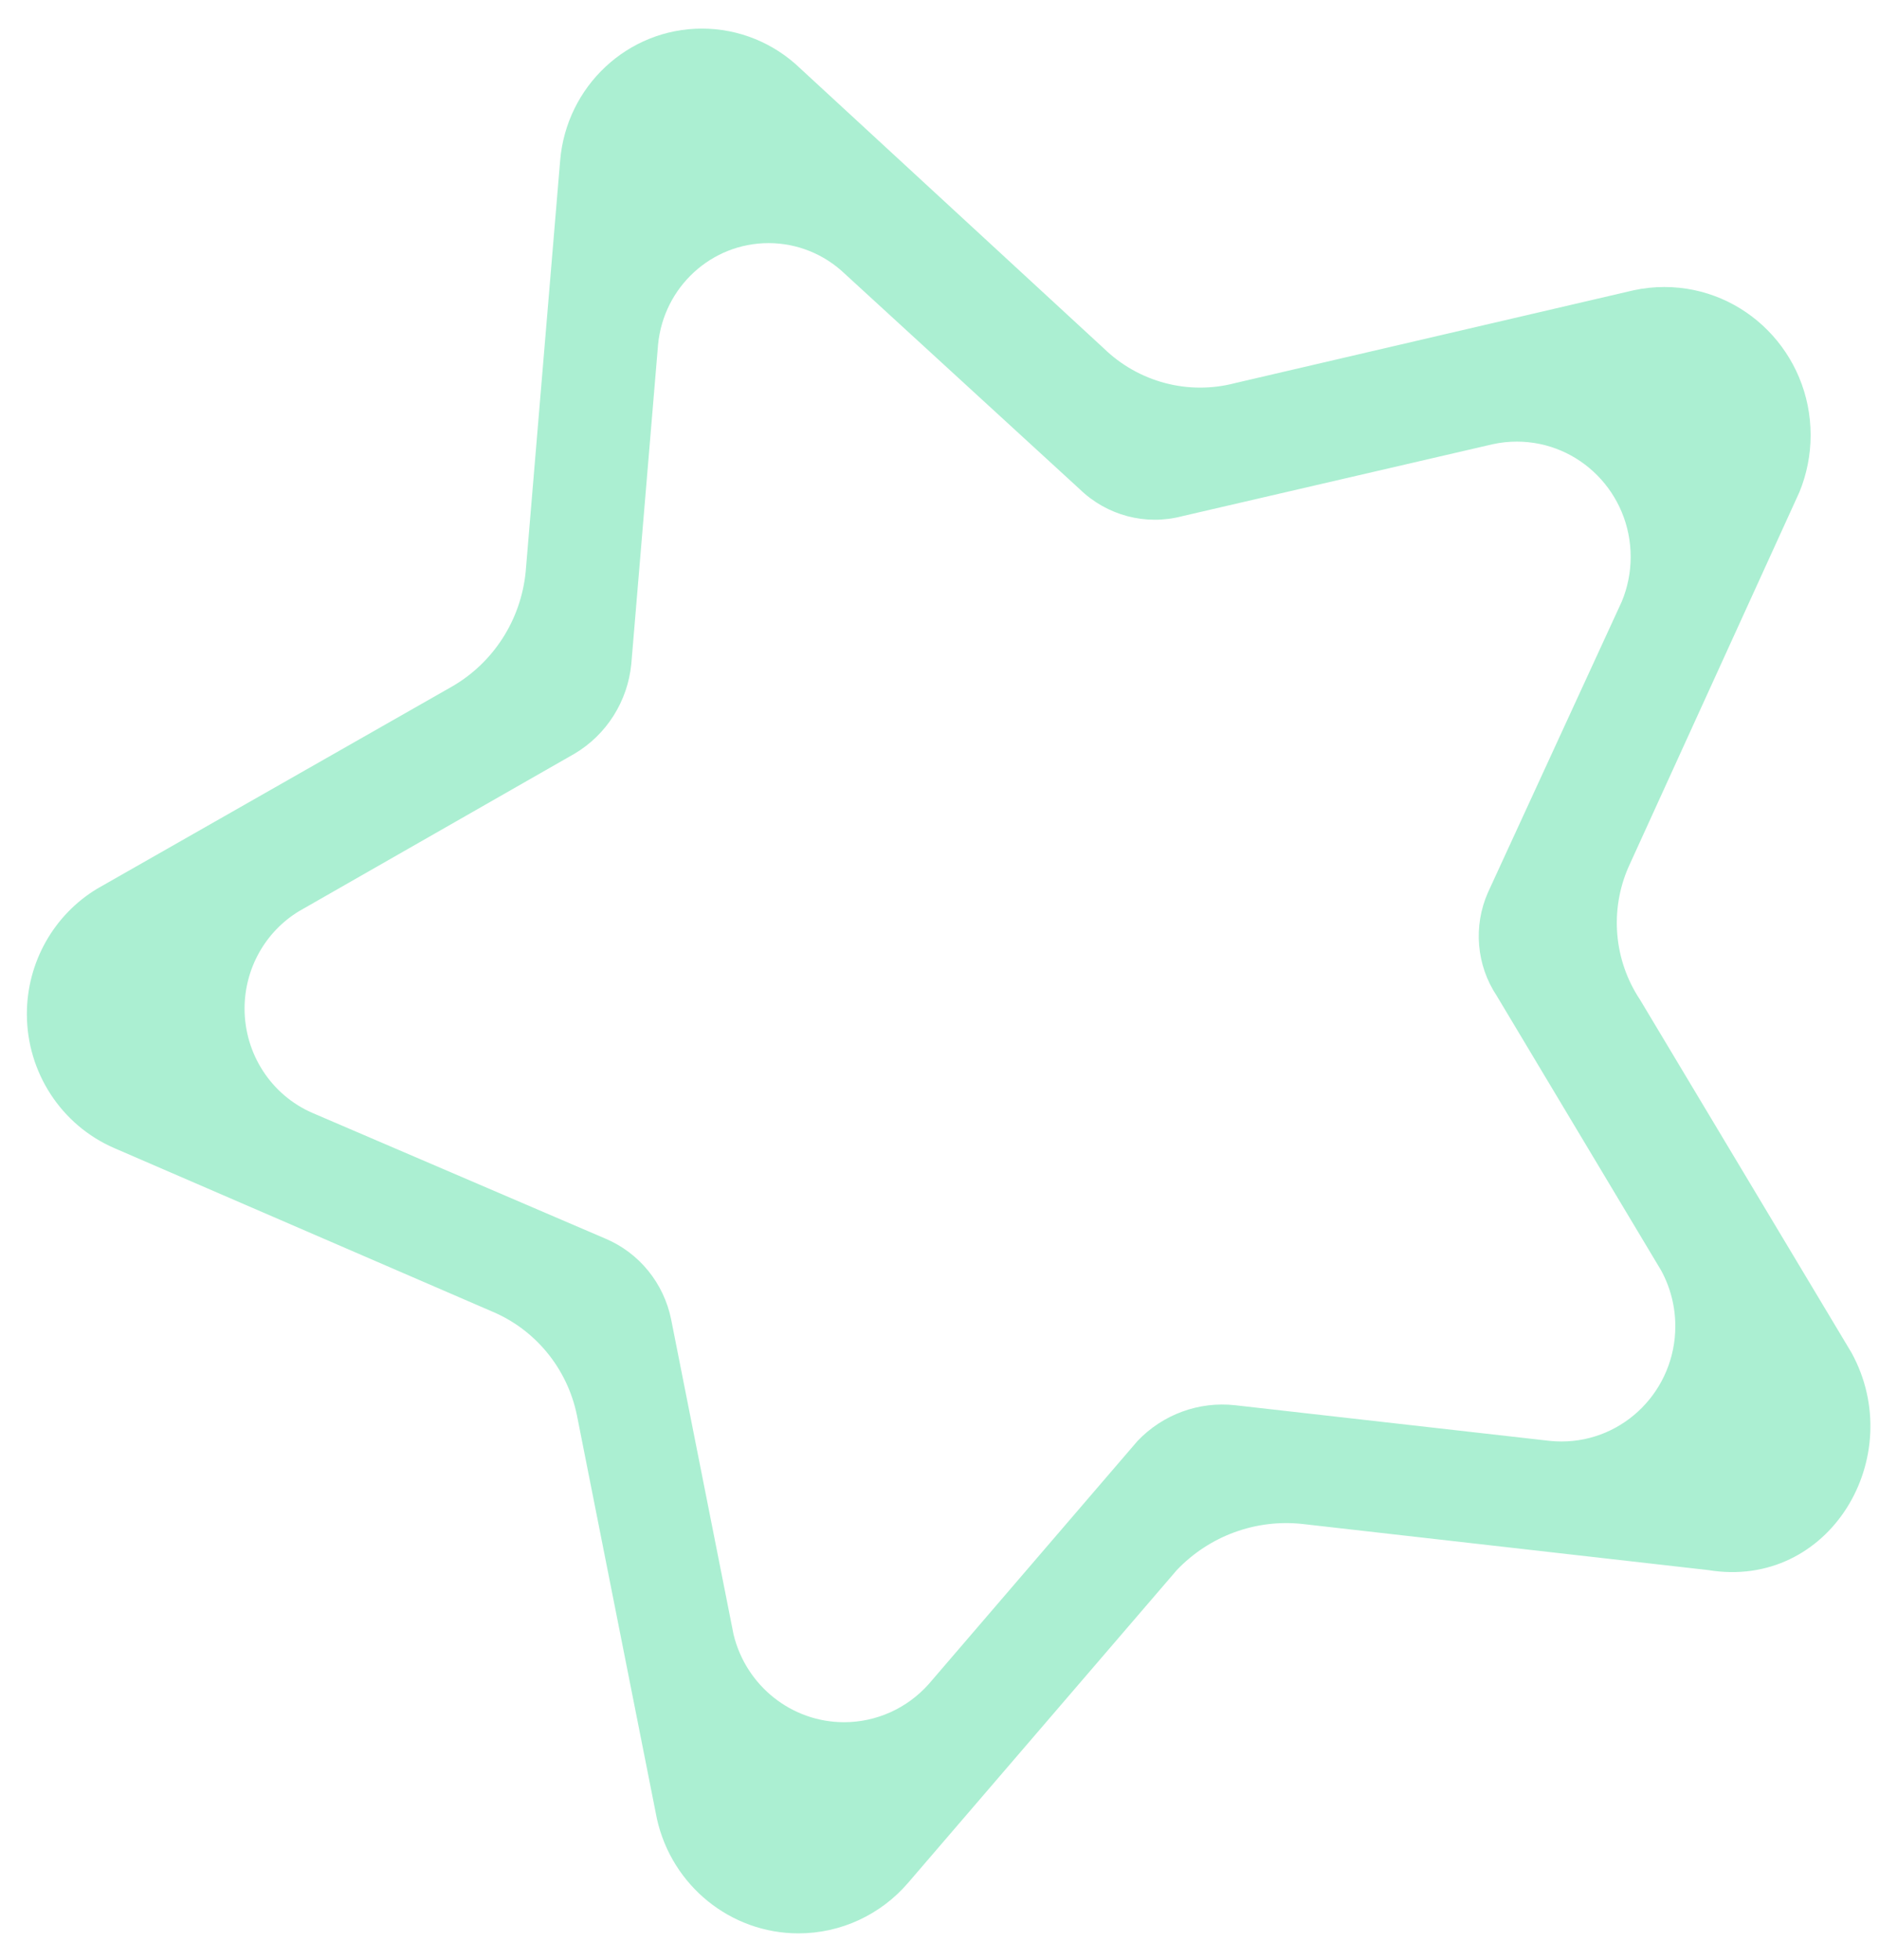 ﻿<?xml version="1.0" encoding="utf-8"?>
<svg version="1.1" xmlns:xlink="http://www.w3.org/1999/xlink" width="70px" height="73px" xmlns="http://www.w3.org/2000/svg">
  <g transform="matrix(1 0 0 1 -465 -163 )">
    <path d="M 63.642 58.475  C 68.16 59.216  71.098 54.256  68.977 50.381  L 61.096 37.23  C 60.121 35.765  59.96 33.894  60.672 32.281  L 67.036 18.325  C 67.311 17.654  67.453 16.934  67.453 16.207  C 67.453 13.159  65.013 10.689  62.002 10.689  C 61.619 10.689  61.237 10.729  60.863 10.81  L 46.014 14.267  C 44.269 14.726  42.414 14.234  41.114 12.968  L 29.808 2.544  C 28.822 1.595  27.513 1.065  26.152 1.065  C 23.393 1.065  21.095 3.207  20.867 5.99  L 19.584 21.288  C 19.409 23.091  18.376 24.694  16.816 25.582  L 3.622 33.097  C 1.997 34.077  1.001 35.85  1.001 37.764  C 1.001 39.939  2.283 41.904  4.258 42.759  L 18.311 48.835  C 19.942 49.511  21.135 50.964  21.493 52.71  L 24.473 67.74  C 25.032 70.234  27.222 72.004  29.749 72.004  C 31.319 72.004  32.811 71.314  33.839 70.112  L 43.84 58.475  C 45.056 57.2  46.787 56.566  48.528 56.758  L 63.642 58.475  Z M 58.17 53.685  C 58.035 53.685  57.9 53.679  57.766 53.666  L 46.014 52.335  C 44.664 52.185  43.32 52.676  42.377 53.666  L 34.602 62.716  C 33.798 63.622  32.65 64.14  31.447 64.14  C 29.493 64.14  27.792 62.789  27.327 60.869  L 25.004 49.146  C 24.732 47.791  23.814 46.661  22.554 46.13  L 11.64 41.449  C 10.105 40.782  9.111 39.253  9.111 37.563  C 9.111 36.076  9.882 34.698  11.142 33.934  L 21.398 28.073  C 22.595 27.366  23.384 26.12  23.519 24.723  L 24.516 12.829  C 24.725 10.686  26.505 9.054  28.632 9.054  C 29.684 9.054  30.696 9.459  31.463 10.188  L 40.223 18.218  C 41.234 19.199  42.675 19.581  44.031 19.227  L 55.613 16.543  C 55.906 16.479  56.206 16.447  56.506 16.447  C 58.849 16.447  60.749 18.369  60.749 20.741  C 60.749 21.312  60.636 21.878  60.417 22.405  L 55.433 33.236  C 54.877 34.492  55.001 35.95  55.761 37.09  L 61.881 47.31  C 62.23 47.947  62.412 48.663  62.412 49.391  C 62.412 51.763  60.513 53.685  58.17 53.685  Z " fill-rule="nonzero" fill="#abefd2" stroke="none" transform="matrix(1 0 0 1 465 163 )" />
  </g>
</svg>